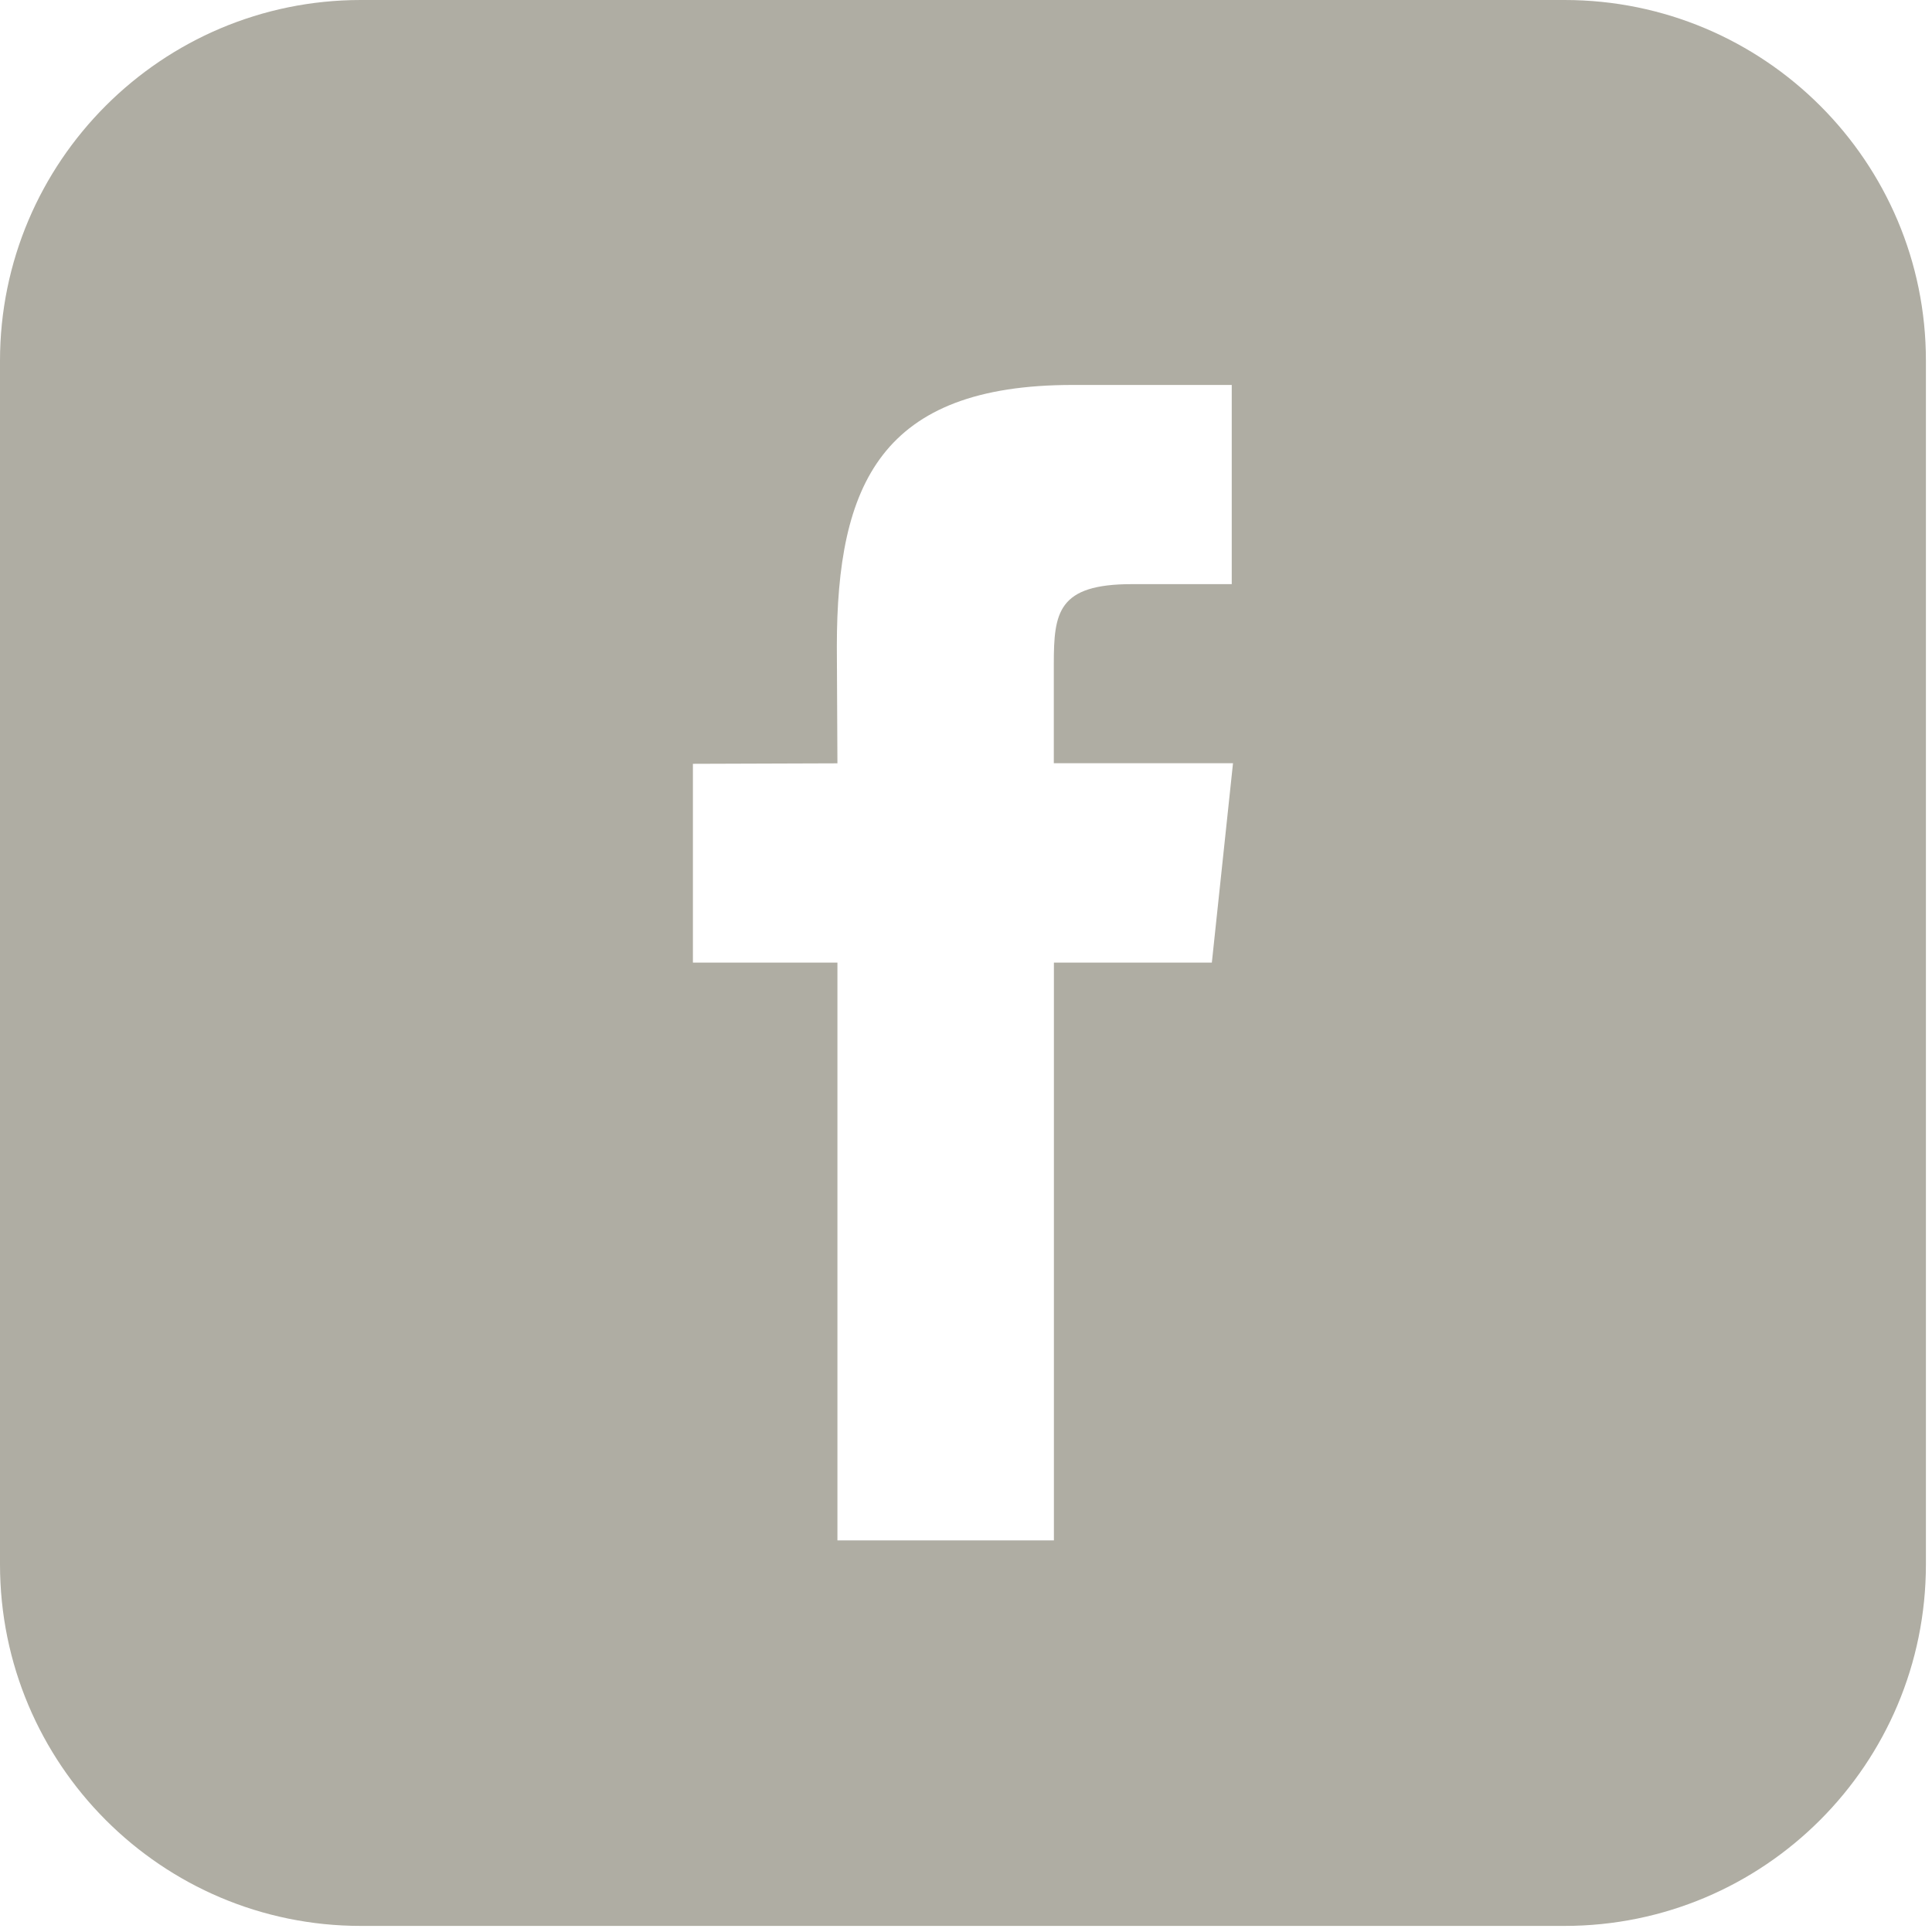 <?xml version="1.0" encoding="utf-8"?>
<!-- Generator: Adobe Illustrator 16.0.0, SVG Export Plug-In . SVG Version: 6.00 Build 0)  -->
<!DOCTYPE svg PUBLIC "-//W3C//DTD SVG 1.1//EN" "http://www.w3.org/Graphics/SVG/1.1/DTD/svg11.dtd">
<svg version="1.1" id="Capa_1" xmlns="http://www.w3.org/2000/svg" xmlns:xlink="http://www.w3.org/1999/xlink" x="0px" y="0px"
	 width="20px" height="20px" viewBox="0 0 20 20" enable-background="new 0 0 20 20" xml:space="preserve">
<g>
	<path fill="#AFADA3" d="M16.196,0H3.735C1.674,0,0,1.674,0,3.735v12.459c0,2.068,1.674,3.743,3.735,3.743h12.461
		c2.067,0,3.741-1.675,3.741-3.743V3.735C19.938,1.674,18.264,0,16.196,0L16.196,0z M12.545,9.965H10.91v5.981H8.669V9.965H7.173
		V7.907l1.496-0.005L8.663,6.693c0-1.681,0.458-2.708,2.441-2.708h1.647v2.062h-1.034c-0.766,0-0.808,0.292-0.808,0.827v1.027h1.855
		L12.545,9.965z M12.545,9.965"/>
</g>
</svg>
